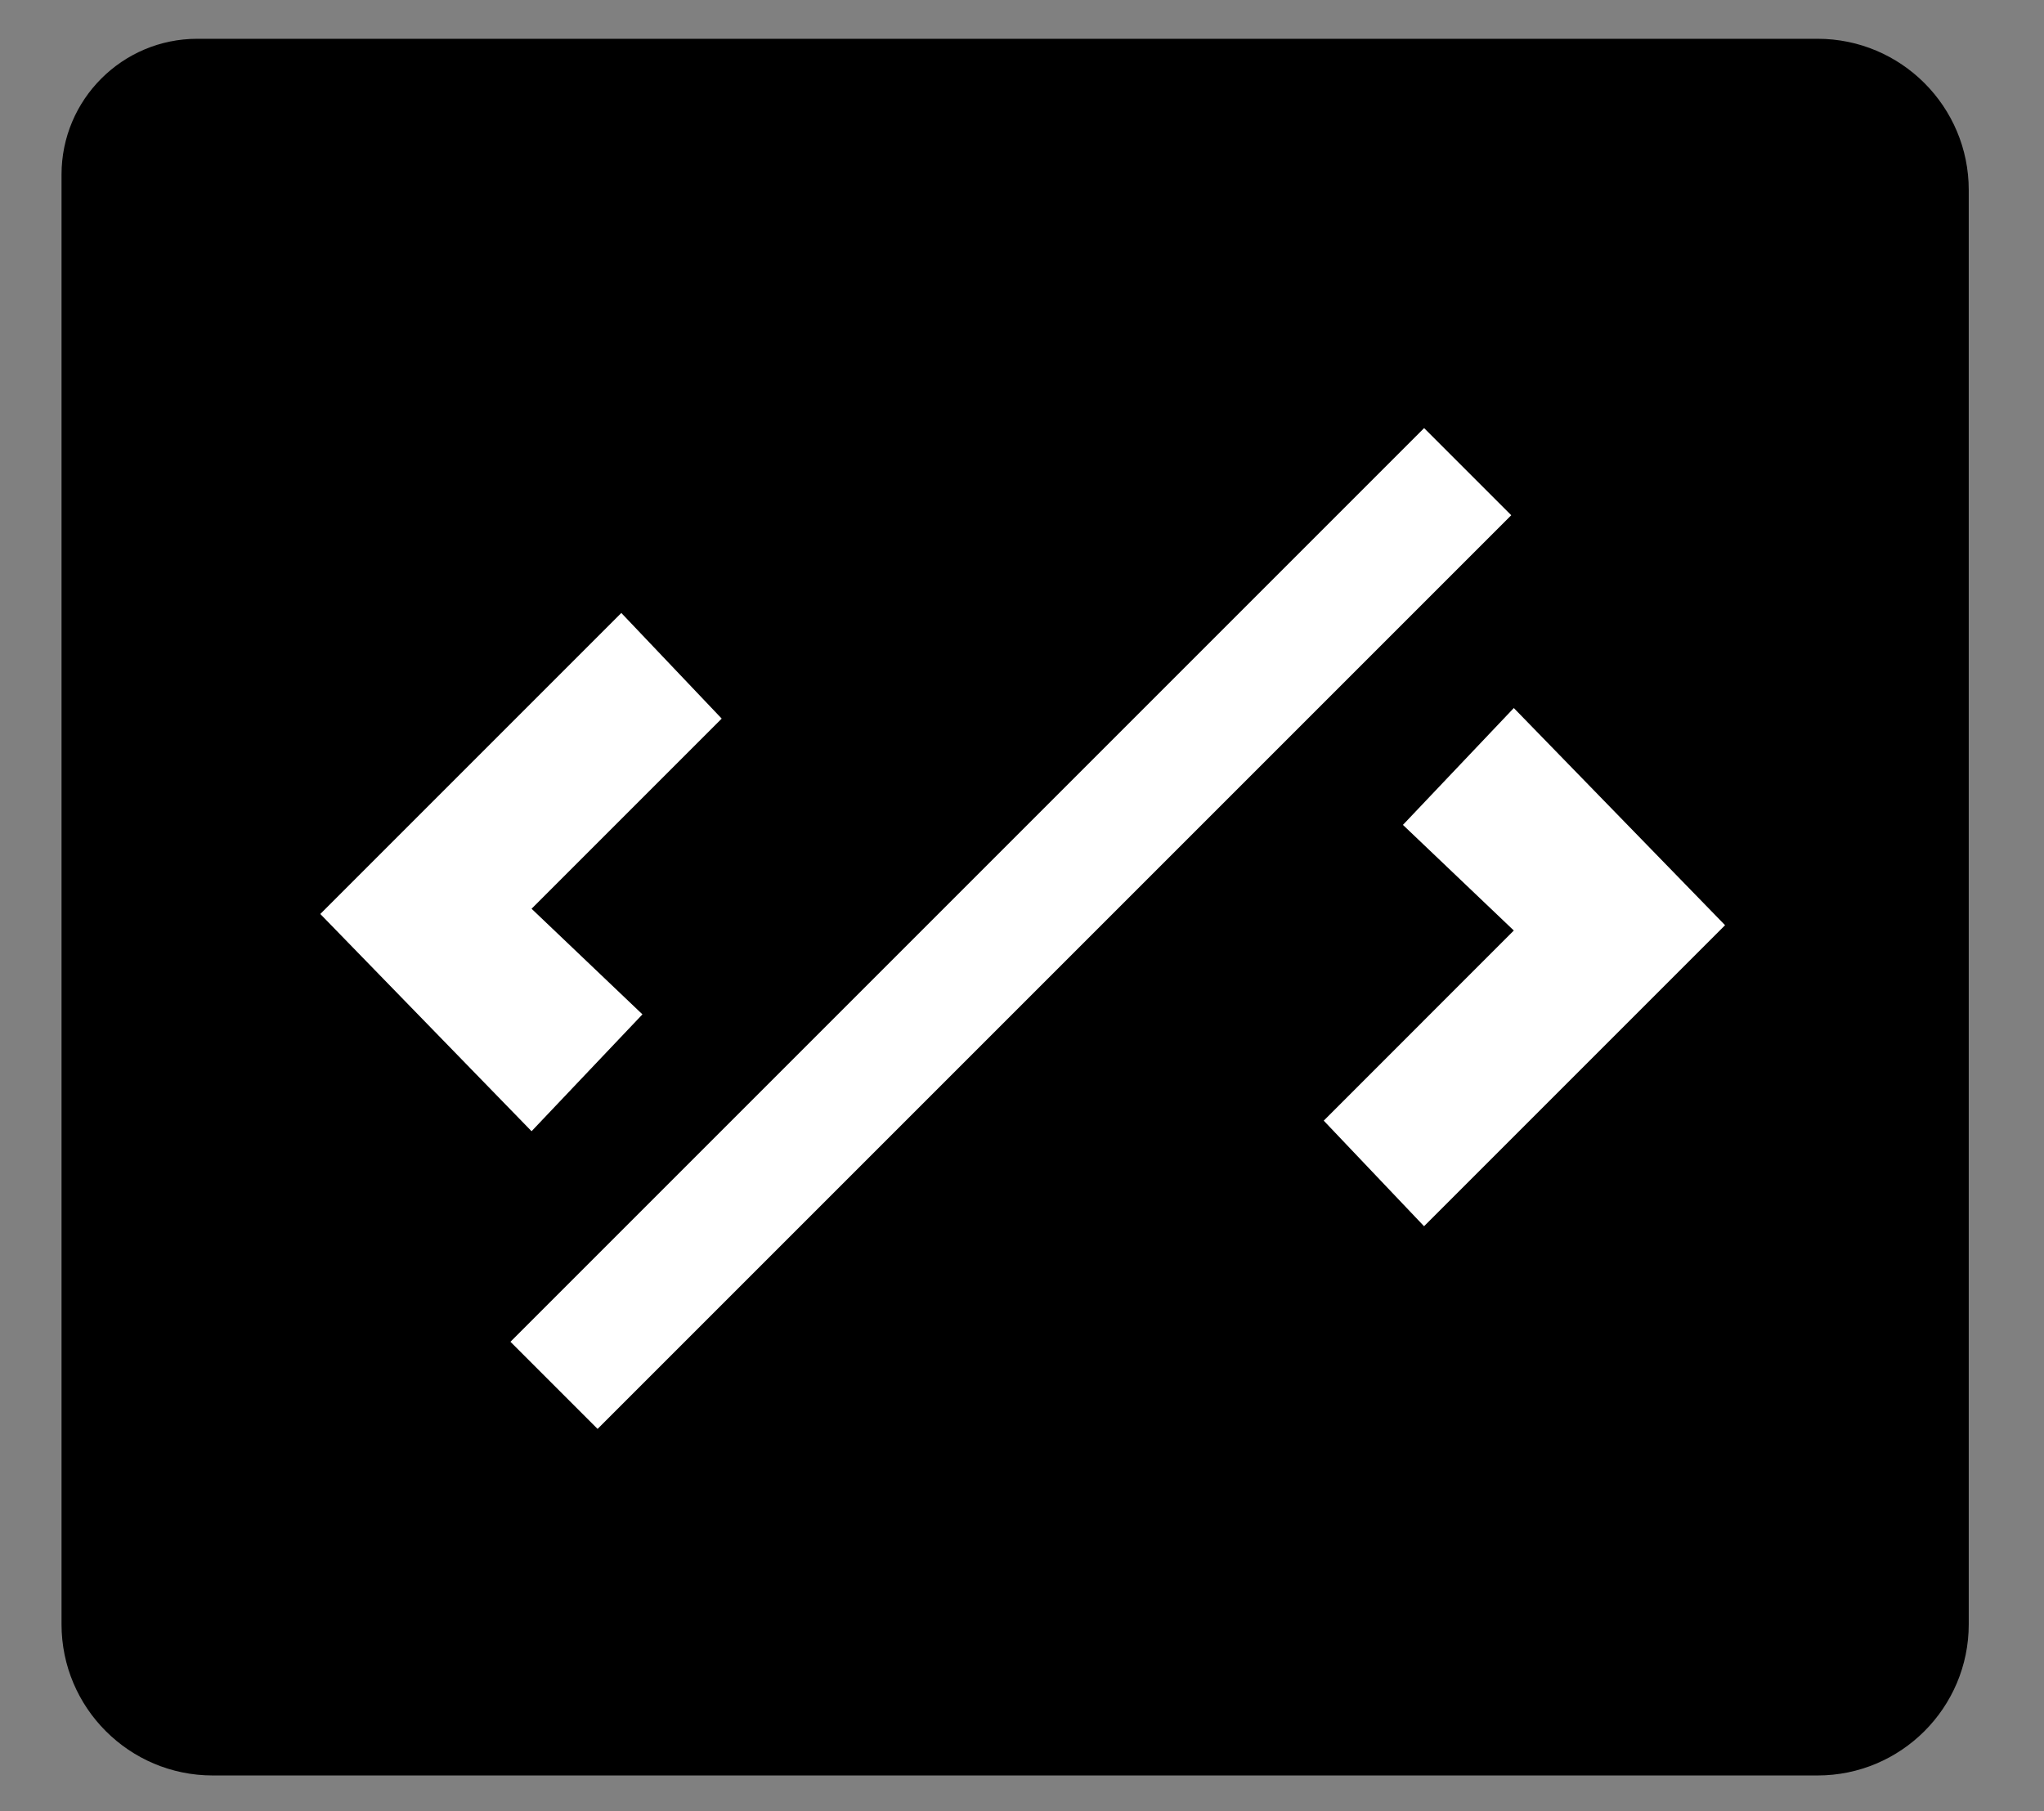 <?xml version="1.0" encoding="UTF-8"?><svg id="Layer_2" xmlns="http://www.w3.org/2000/svg" viewBox="0 0 342.5 303.5"><rect x="0" y="0" width="342.5" height="303.5" fill="#808080" stroke="none"/><defs><style>.cls-1{fill:#fff;}</style></defs><path d="m33.06,6.5h271.5c13.98,0,25.33,11.35,25.33,25.33v240.34c0,13.98-11.35,25.33-25.33,25.33H35.64c-13.98,0-25.33-11.35-25.33-25.33V29.25c0-12.56,10.19-22.75,22.75-22.75Z"/><rect class="cls-1" x="159.05" y="47.33" width="20.65" height="216.51" transform="translate(159.63 -74.2) rotate(45)"/><polygon class="cls-1" points="104.11 102.71 120.93 120.41 89.07 152.27 107.65 169.97 89.07 189.55 53.67 153.15 104.11 102.71"/><polygon class="cls-1" points="238.62 205.47 221.81 187.78 253.66 155.92 235.08 138.22 253.66 118.64 289.06 155.03 238.62 205.47"/></svg>